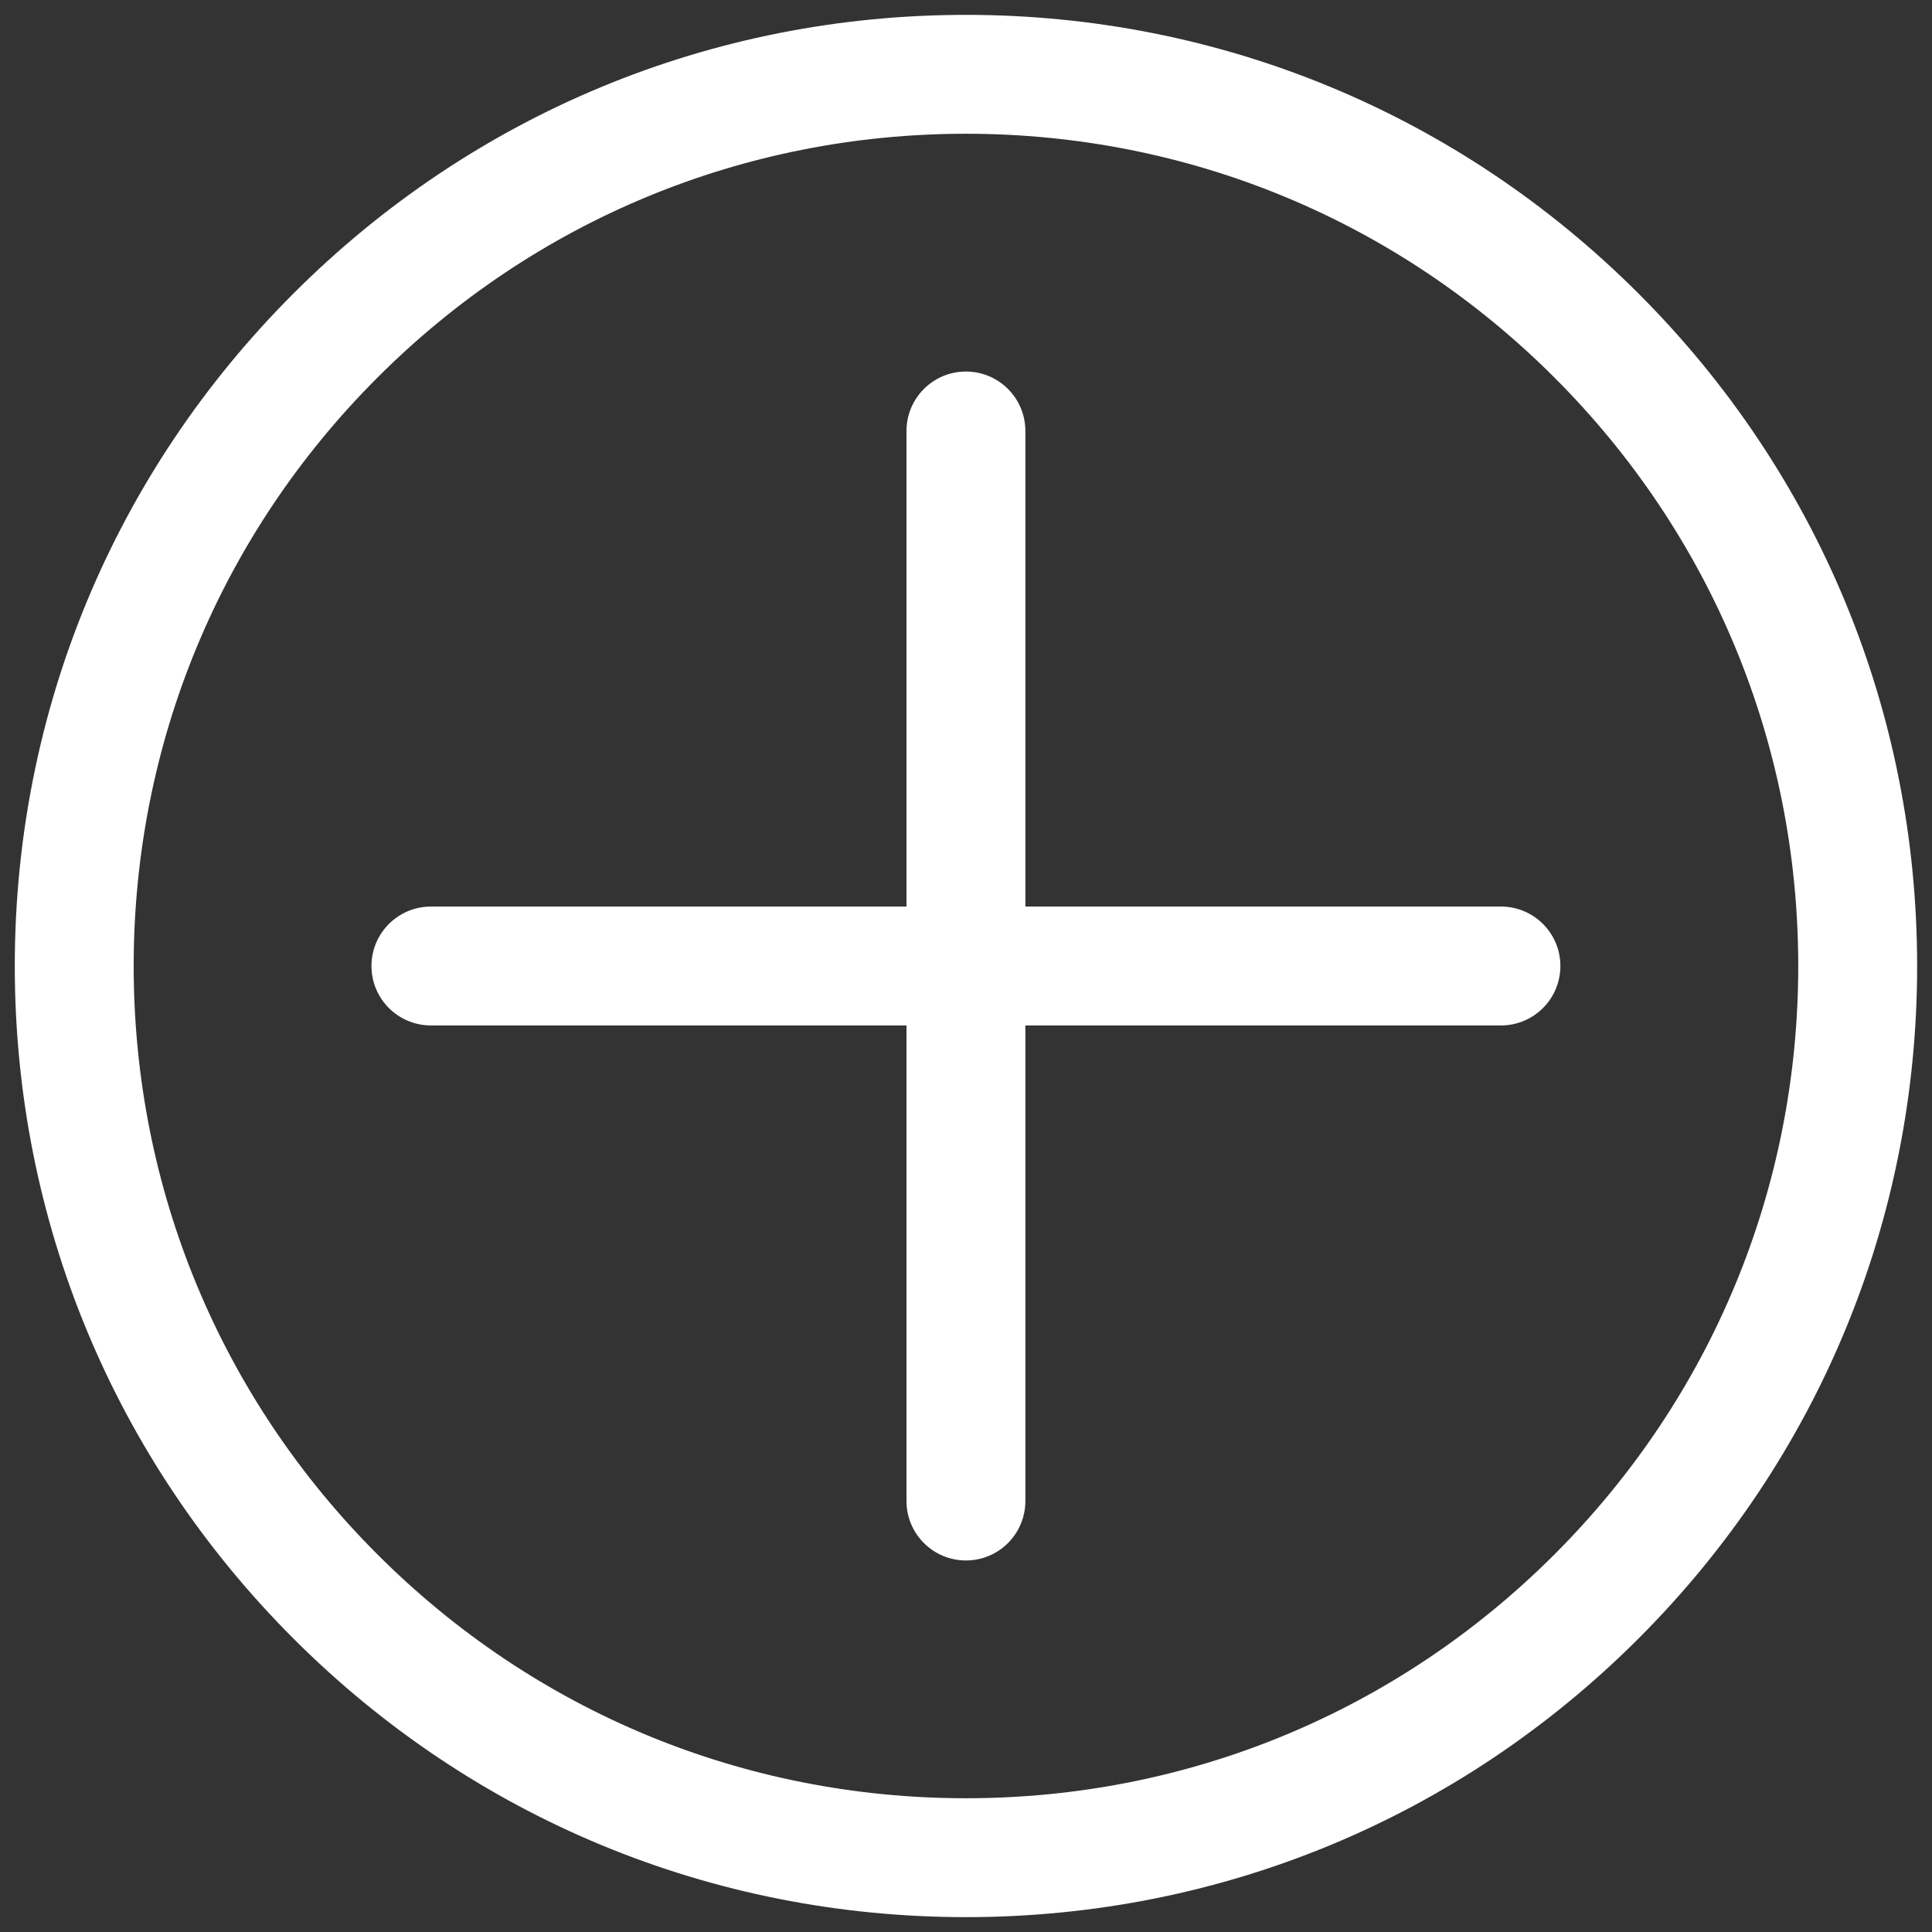 <svg id="SvgjsSvg1038" xmlns="http://www.w3.org/2000/svg" version="1.1" xmlns:xlink="http://www.w3.org/1999/xlink" xmlns:svgjs="http://svgjs.com/svgjs" width="26" height="26" viewBox="0 0 26 26"><rect x="0" y="0" width="26" height="26" fill="#333333" stroke="none"/><title>07</title><desc>Created with Avocode.</desc><defs id="SvgjsDefs1039"></defs><path id="SvgjsPath1040" d="M724.999 538.2C721.58 538.2 718.366 539.532 715.949 541.95C713.531 544.367 712.199 547.581 712.199 551C712.199 554.419 713.531 557.633 715.949 560.051C718.366 562.469 721.58 563.8 724.999 563.8C728.418 563.8 731.632 562.469 734.05 560.051C736.468 557.633 737.8 554.419 737.8 551C737.8 547.581 736.468 544.367 734.05 541.95C731.632 539.532 728.418 538.2 724.999 538.2ZM732.919 558.919C730.803 561.035 727.991 562.2 724.999 562.2C722.008 562.2 719.195 561.035 717.08 558.919C714.964 556.804 713.799 553.992 713.799 551C713.799 548.009 714.964 545.196 717.08 543.081C719.195 540.965 722.008 539.8 724.999 539.8C727.991 539.8 730.803 540.965 732.919 543.081C735.034 545.196 736.2 548.009 736.2 551C736.2 553.992 735.034 556.804 732.919 558.919ZM732.199 550.2H725.799V543.8C725.799 543.358 725.441 543 724.999 543C724.558 543 724.199 543.358 724.199 543.8V550.2H717.799C717.358 550.2 716.999 550.558 716.999 551C716.999 551.442 717.358 551.8 717.799 551.8H724.199V558.2C724.199 558.642 724.558 559 724.999 559C725.441 559 725.799 558.642 725.799 558.2V551.8H732.199C732.641 551.8 732.999 551.442 732.999 551C732.999 550.558 732.641 550.2 732.199 550.2Z " fill="#ffffff" fill-opacity="1" transform="matrix(1,0,0,1,-712,-538)"></path></svg>